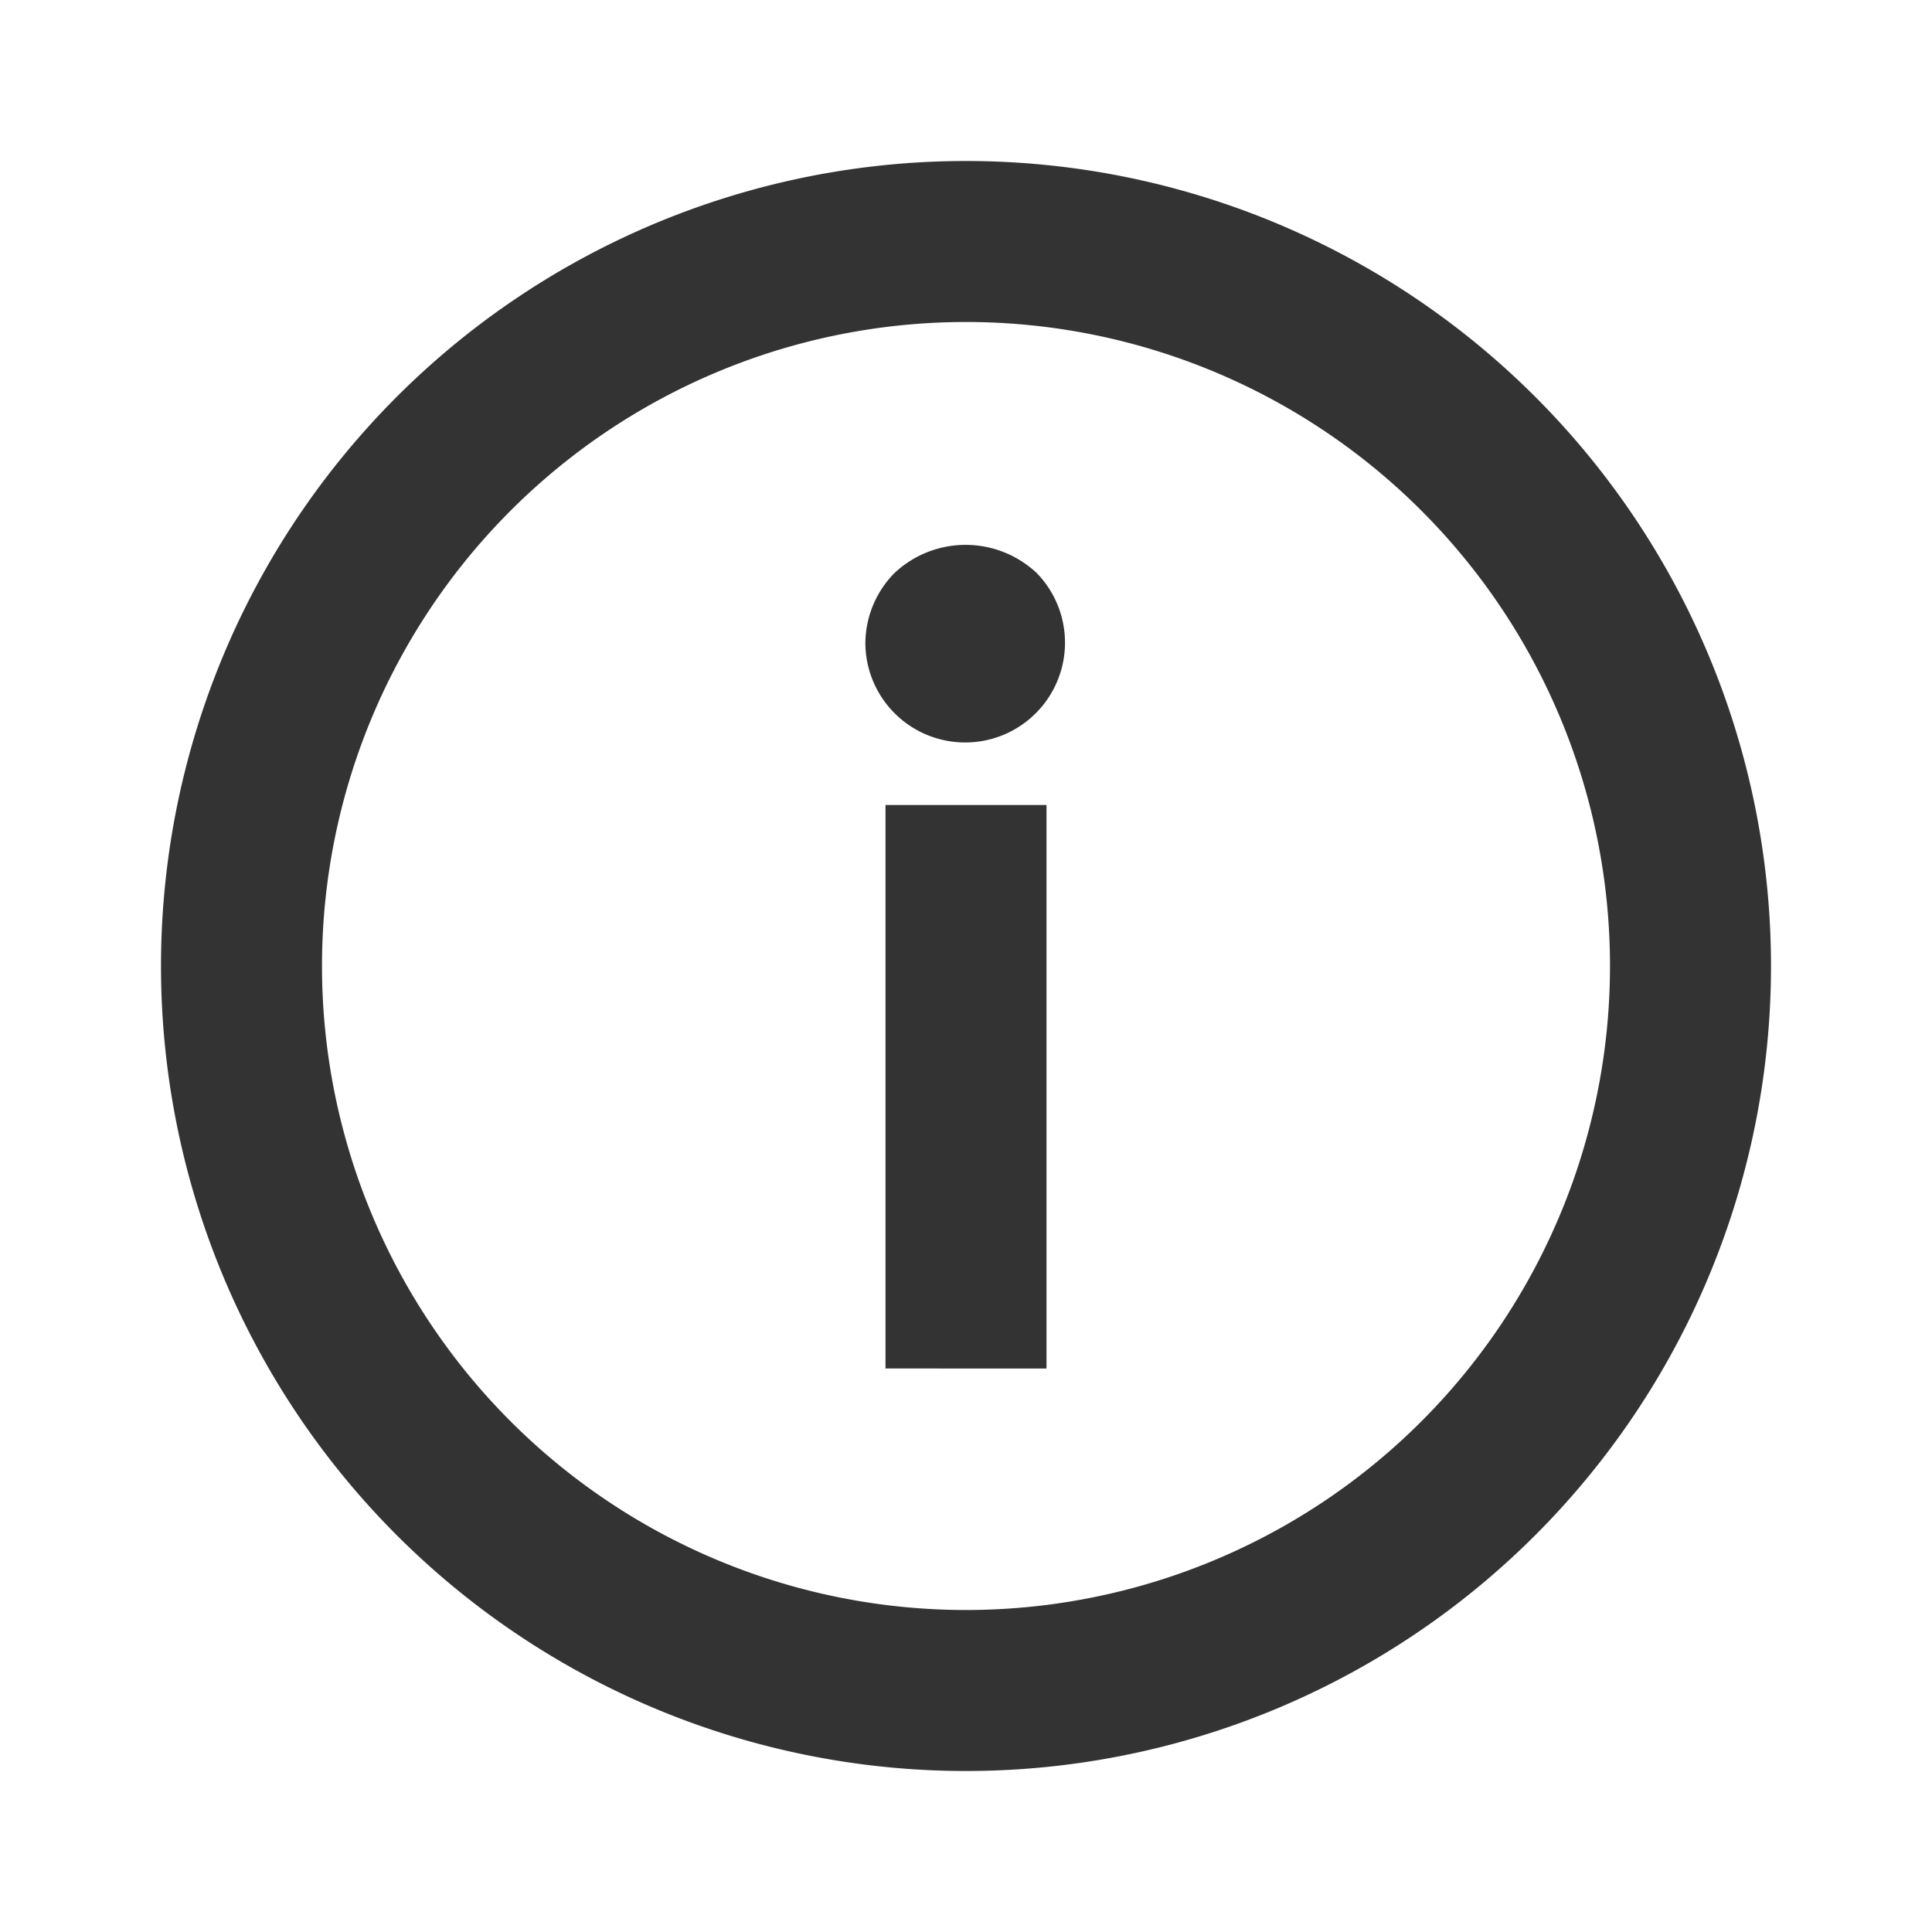 <svg id="85a5dd5e-96bf-4f2f-927c-5562322c70c8" data-name="Layer 1" xmlns="http://www.w3.org/2000/svg" width="24" height="24" viewBox="0 0 24 24"><defs><style>.\31 0a63e05-c02b-4de7-b6e3-74b980606f74{fill:none;}.\34 7678721-cd70-4d2e-87b9-b2b50ba97582{fill:#333;}</style></defs><title>info_v1</title><rect class="10a63e05-c02b-4de7-b6e3-74b980606f74" width="24" height="24"/><path class="47678721-cd70-4d2e-87b9-b2b50ba97582" d="M12,2A10,10,0,1,0,22,12,10,10,0,0,0,12,2Zm0,18a8,8,0,1,1,8-8A8,8,0,0,1,12,20ZM11,10h2v7H11Zm1.88-2.88A1.24,1.24,0,1,1,10.75,8a1.25,1.25,0,0,1,.36-.88A1.29,1.29,0,0,1,12.88,7.12Z"/></svg>